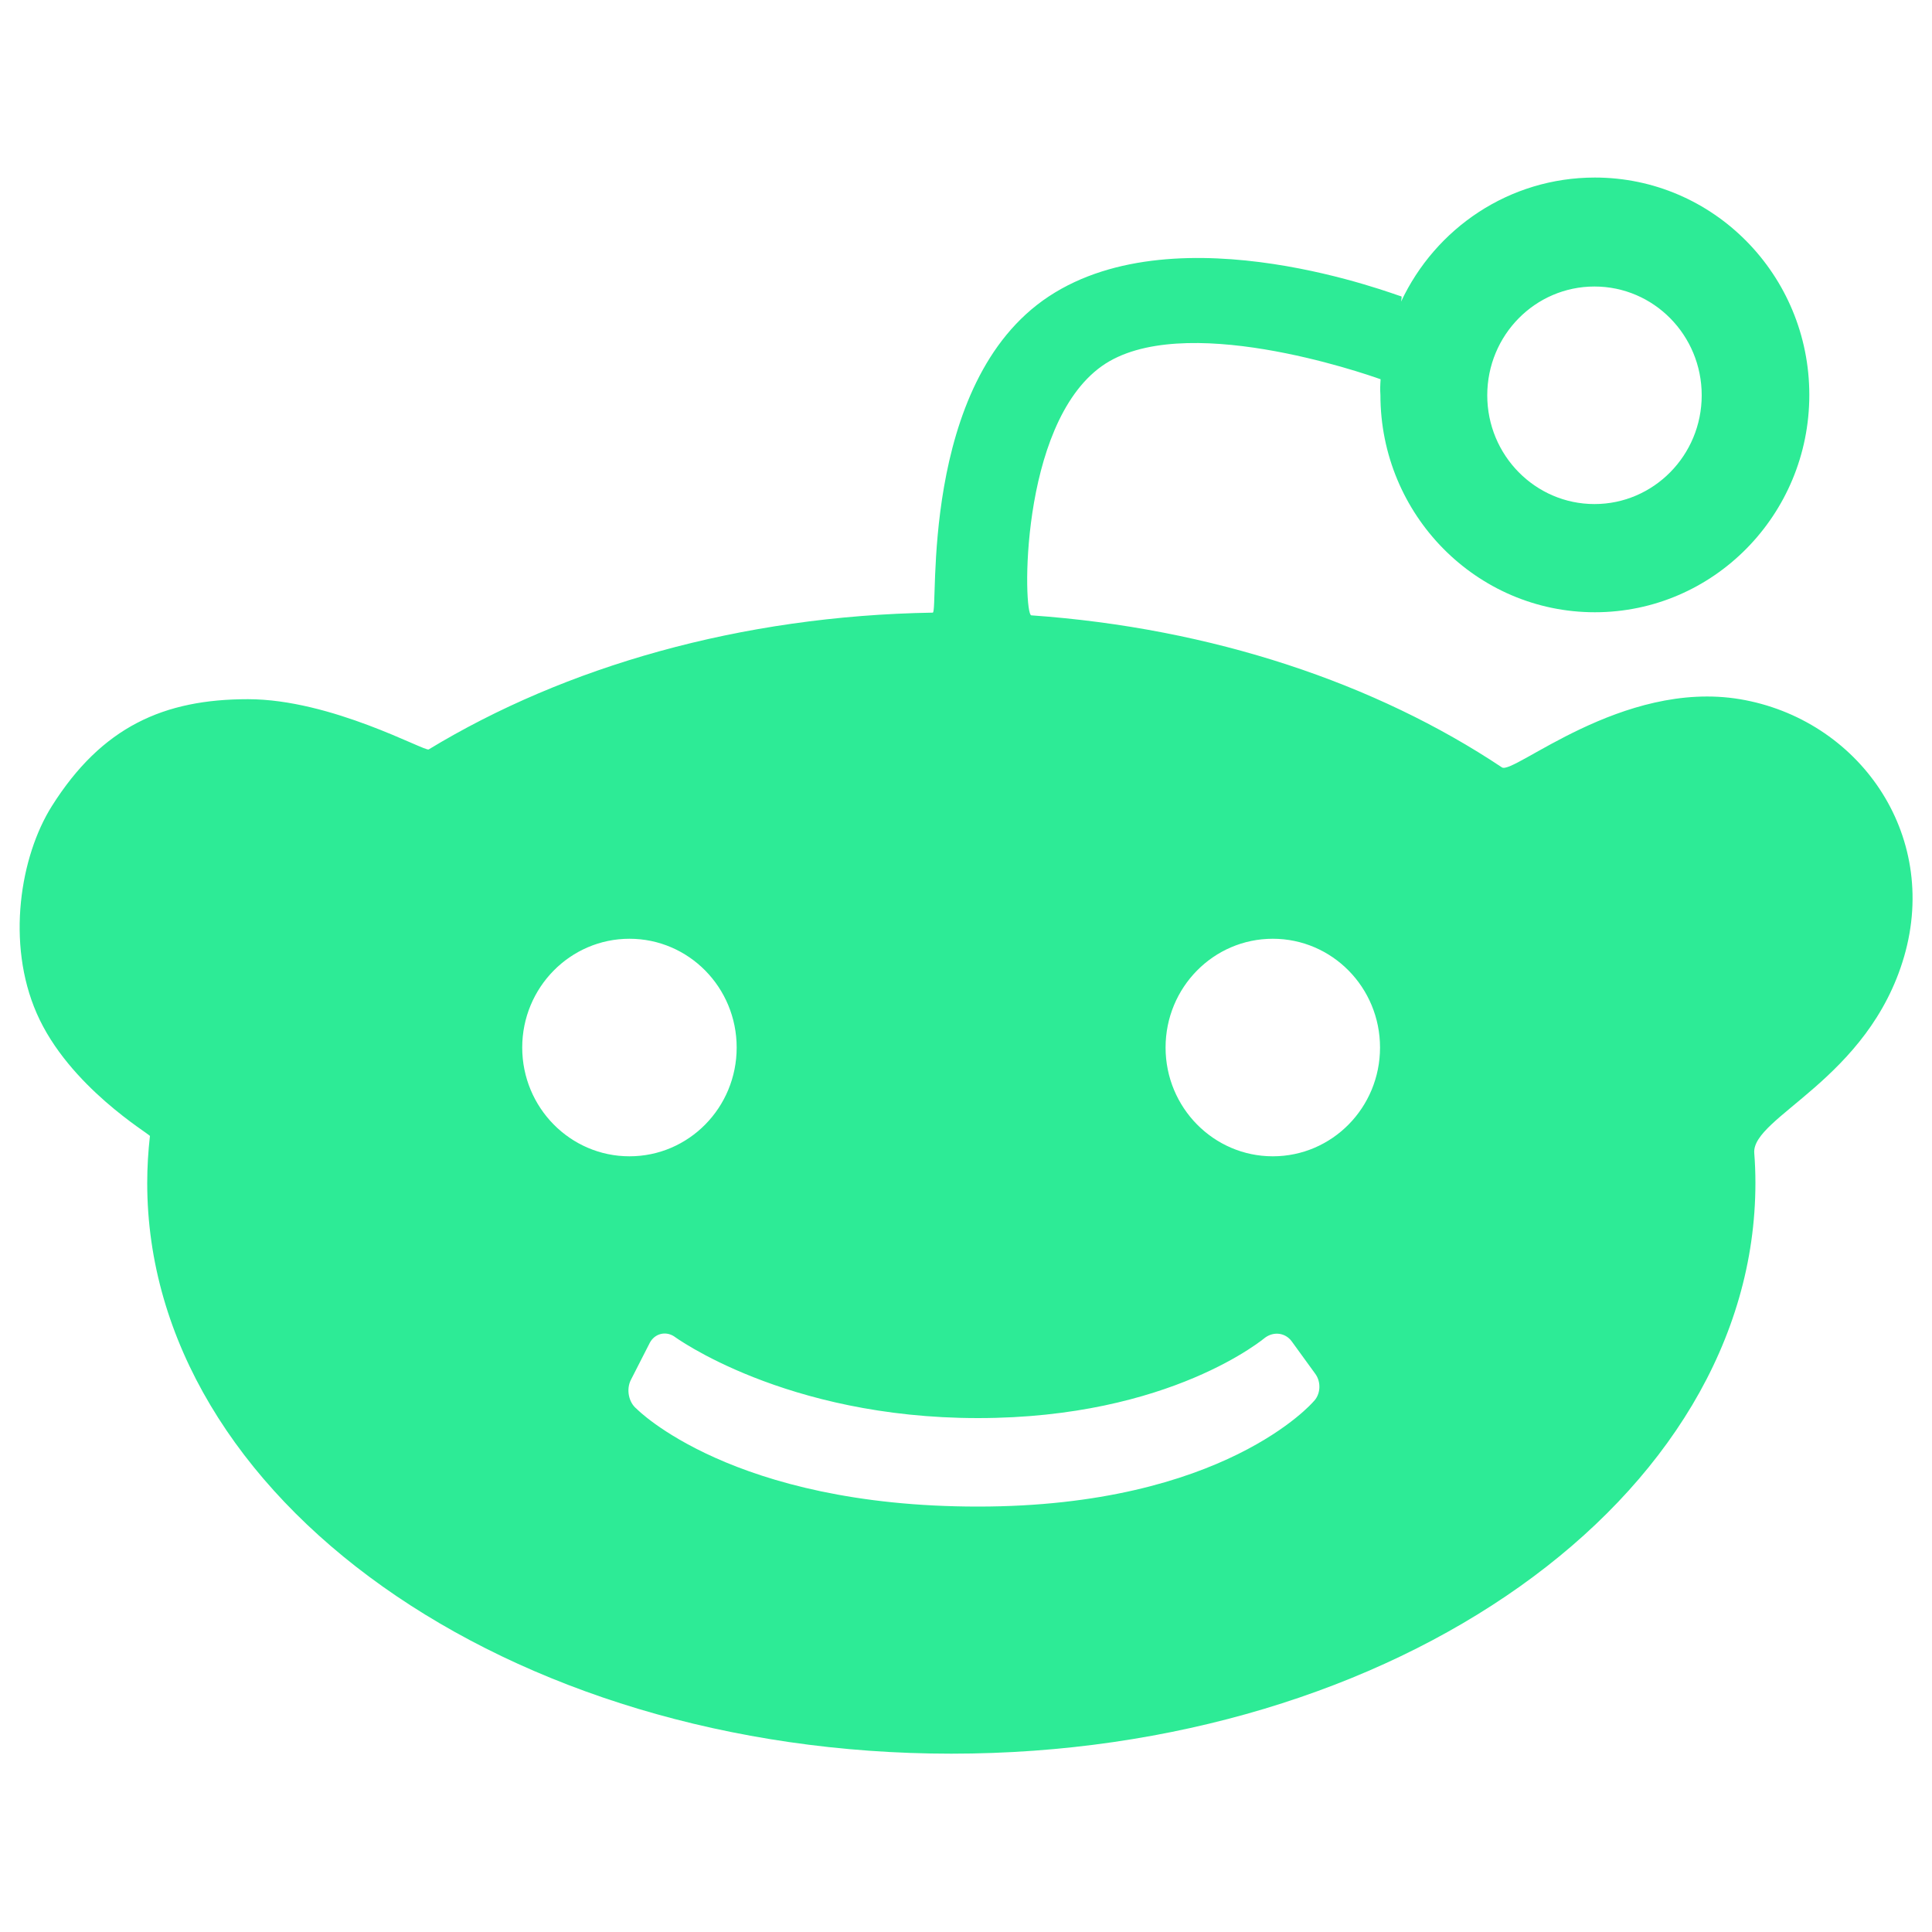 <?xml version="1.0" encoding="utf-8"?>
<!-- Svg Vector Icons : http://www.onlinewebfonts.com/icon -->
<!DOCTYPE svg PUBLIC "-//W3C//DTD SVG 1.1//EN" "http://www.w3.org/Graphics/SVG/1.1/DTD/svg11.dtd">
<svg version="1.1" xmlns="http://www.w3.org/2000/svg" xmlns:xlink="http://www.w3.org/1999/xlink" x="0px" y="0px" viewBox="0 0 1000 1000" enable-background="new 0 0 1000 1000" xml:space="preserve">
<g fill="#2deb96"><path d="M714.6,196.3c-8.7-3.1-103.3-35.9-144.3-6.8c-43,30.6-40.7,128.8-36.5,129c93.9,6.6,178.5,35.3,243.6,78.7c5.9,4,62.1-45.5,123.2-35.3c61.1,10.3,103.4,69.4,85,133.1c-18.5,63.8-79,83.1-77.6,101.8c0.4,5.1,0.6,10.3,0.6,15.5c0,163.1-186.4,295.4-416.2,295.4c-229.9,0-416.2-132.2-416.2-295.4c0-8.2,0.5-16.3,1.4-24.3c0.1-0.9-42-25.5-58.6-63.5c-15.9-36.3-8.5-81.3,7.8-107.2c26-41.3,58.2-55.4,101.5-55.4c43.3,0,91.6,27.2,93.6,26c70.5-42.8,161.4-69.2,260.9-70.8c3.2-0.1-7.7-119,60.1-163.7c67.8-44.7,181.1,0,182.4,0c0.3,0,0.2,1-0.1,2.7c17.8-38,56-64.2,100.3-64.2c61.3,0,111,50.4,111,112.5s-49.7,112.5-111,112.5c-61.3,0-111-50.4-111-112.5C714.3,201.8,714.4,199.1,714.6,196.3L714.6,196.3z M658.8,598.5c30.7,0,55.5-25.2,55.5-56.3s-24.8-56.3-55.5-56.3s-55.5,25.2-55.5,56.3S628.2,598.5,658.8,598.5z M325.8,598.5c30.7,0,55.5-25.2,55.5-56.3s-24.8-56.3-55.5-56.3c-30.6,0-55.5,25.2-55.5,56.3S295.2,598.5,325.8,598.5z M506.2,734c-100.1,0-157.3-42.3-157.3-42.3c-4.5-2.9-10.1-1.4-12.6,3.4l-9.8,19.2c-2.4,4.8-1.2,11.5,3,14.9c0,0,49.3,50.6,176.7,50.6c127.4,0,173.6-54.3,173.6-54.3c3.7-3.6,4.2-10,1-14.4l-12.2-16.8c-3.2-4.4-9.1-5.3-13.7-2C654.9,692.2,606.3,734,506.2,734z M825.3,260.9c30.6,0,55.5-25.2,55.5-56.3c0-31.1-24.8-56.3-55.5-56.3c-30.7,0-55.5,25.2-55.5,56.3C769.8,235.7,794.7,260.9,825.3,260.9z"/></g>
</svg>